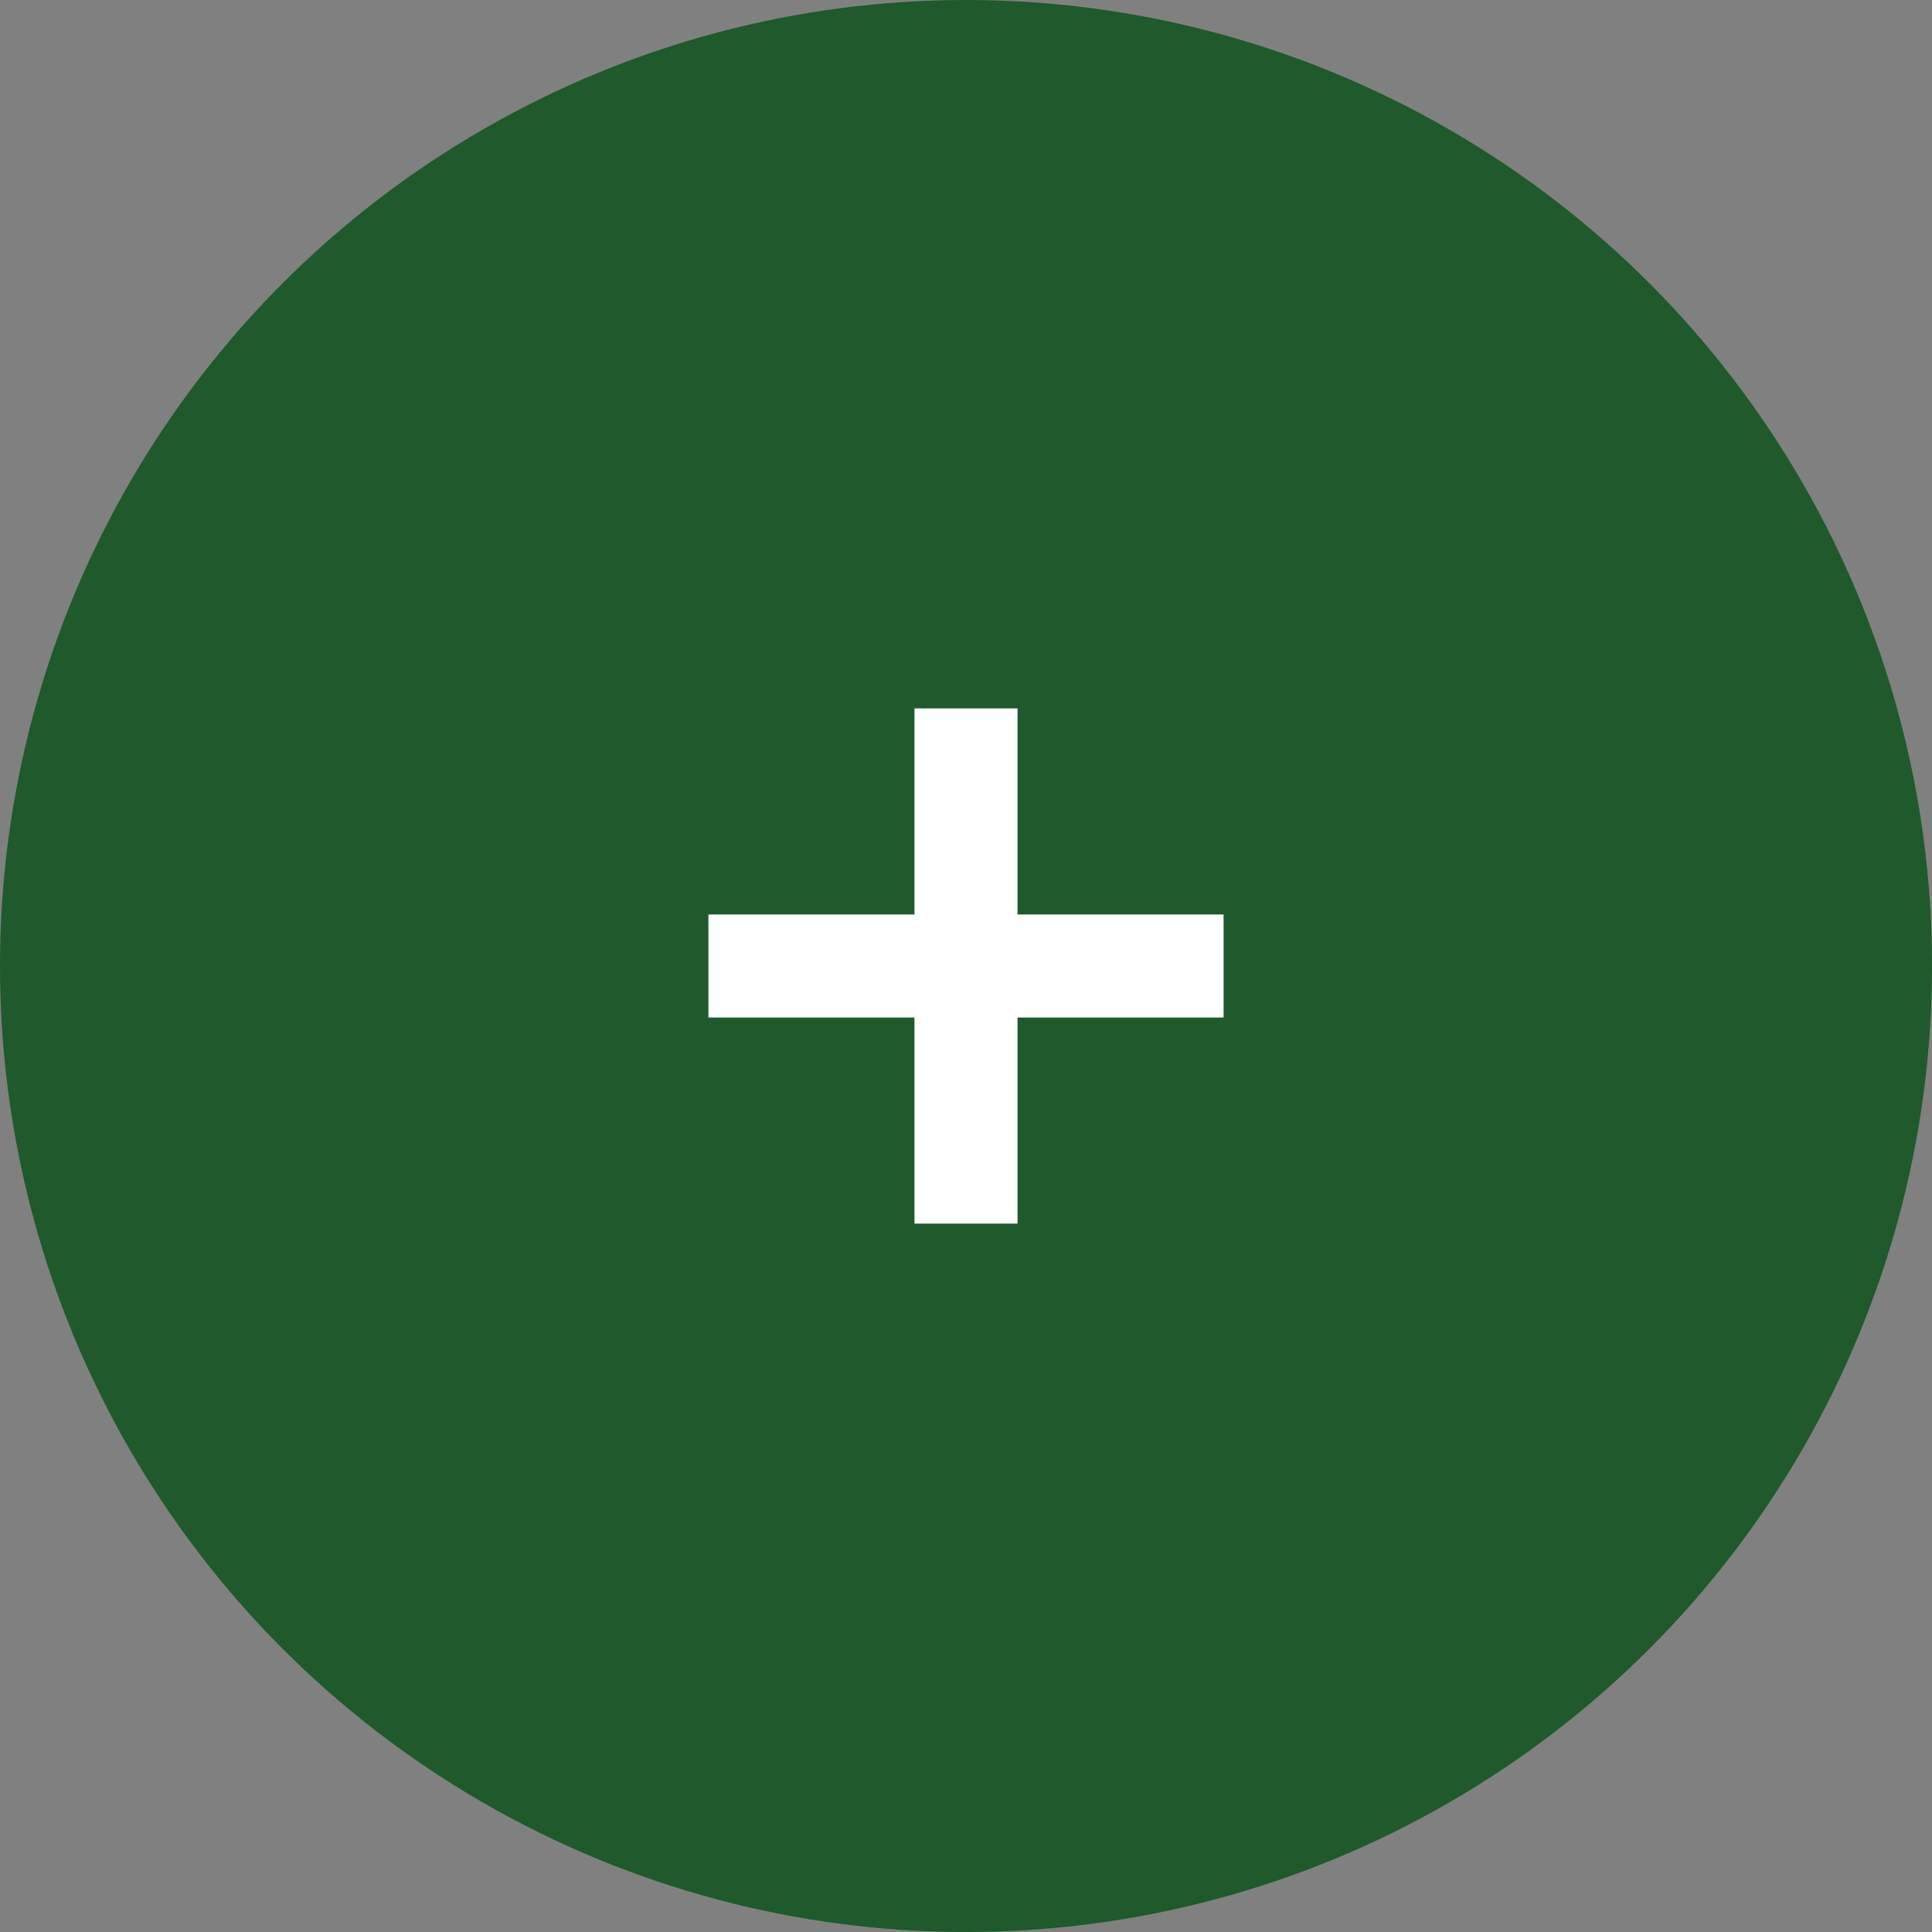 <?xml version="1.0" encoding="utf-8"?>
<!-- Generator: Adobe Illustrator 15.0.0, SVG Export Plug-In . SVG Version: 6.00 Build 0)  -->
<!DOCTYPE svg PUBLIC "-//W3C//DTD SVG 1.1//EN" "http://www.w3.org/Graphics/SVG/1.1/DTD/svg11.dtd">
<svg version="1.1" id="Layer_1" xmlns="http://www.w3.org/2000/svg" xmlns:xlink="http://www.w3.org/1999/xlink" x="0px" y="0px"
	 width="85.039px" height="85.039px" viewBox="0 0 85.039 85.039" enable-background="new 0 0 85.039 85.039" xml:space="preserve">
<rect x="0" y="0" width="85.039" height="85.039" fill="#808080" stroke="none"/>
<circle fill="#1F592C" cx="42.52" cy="42.52" r="42.52"/>
<polygon fill="#FFFFFF" points="53.858,40.252 44.788,40.252 44.788,31.181 40.252,31.181 40.252,40.252 31.181,40.252 
	31.181,44.787 40.252,44.787 40.252,53.858 44.788,53.858 44.788,44.787 53.858,44.787 "/>
</svg>
